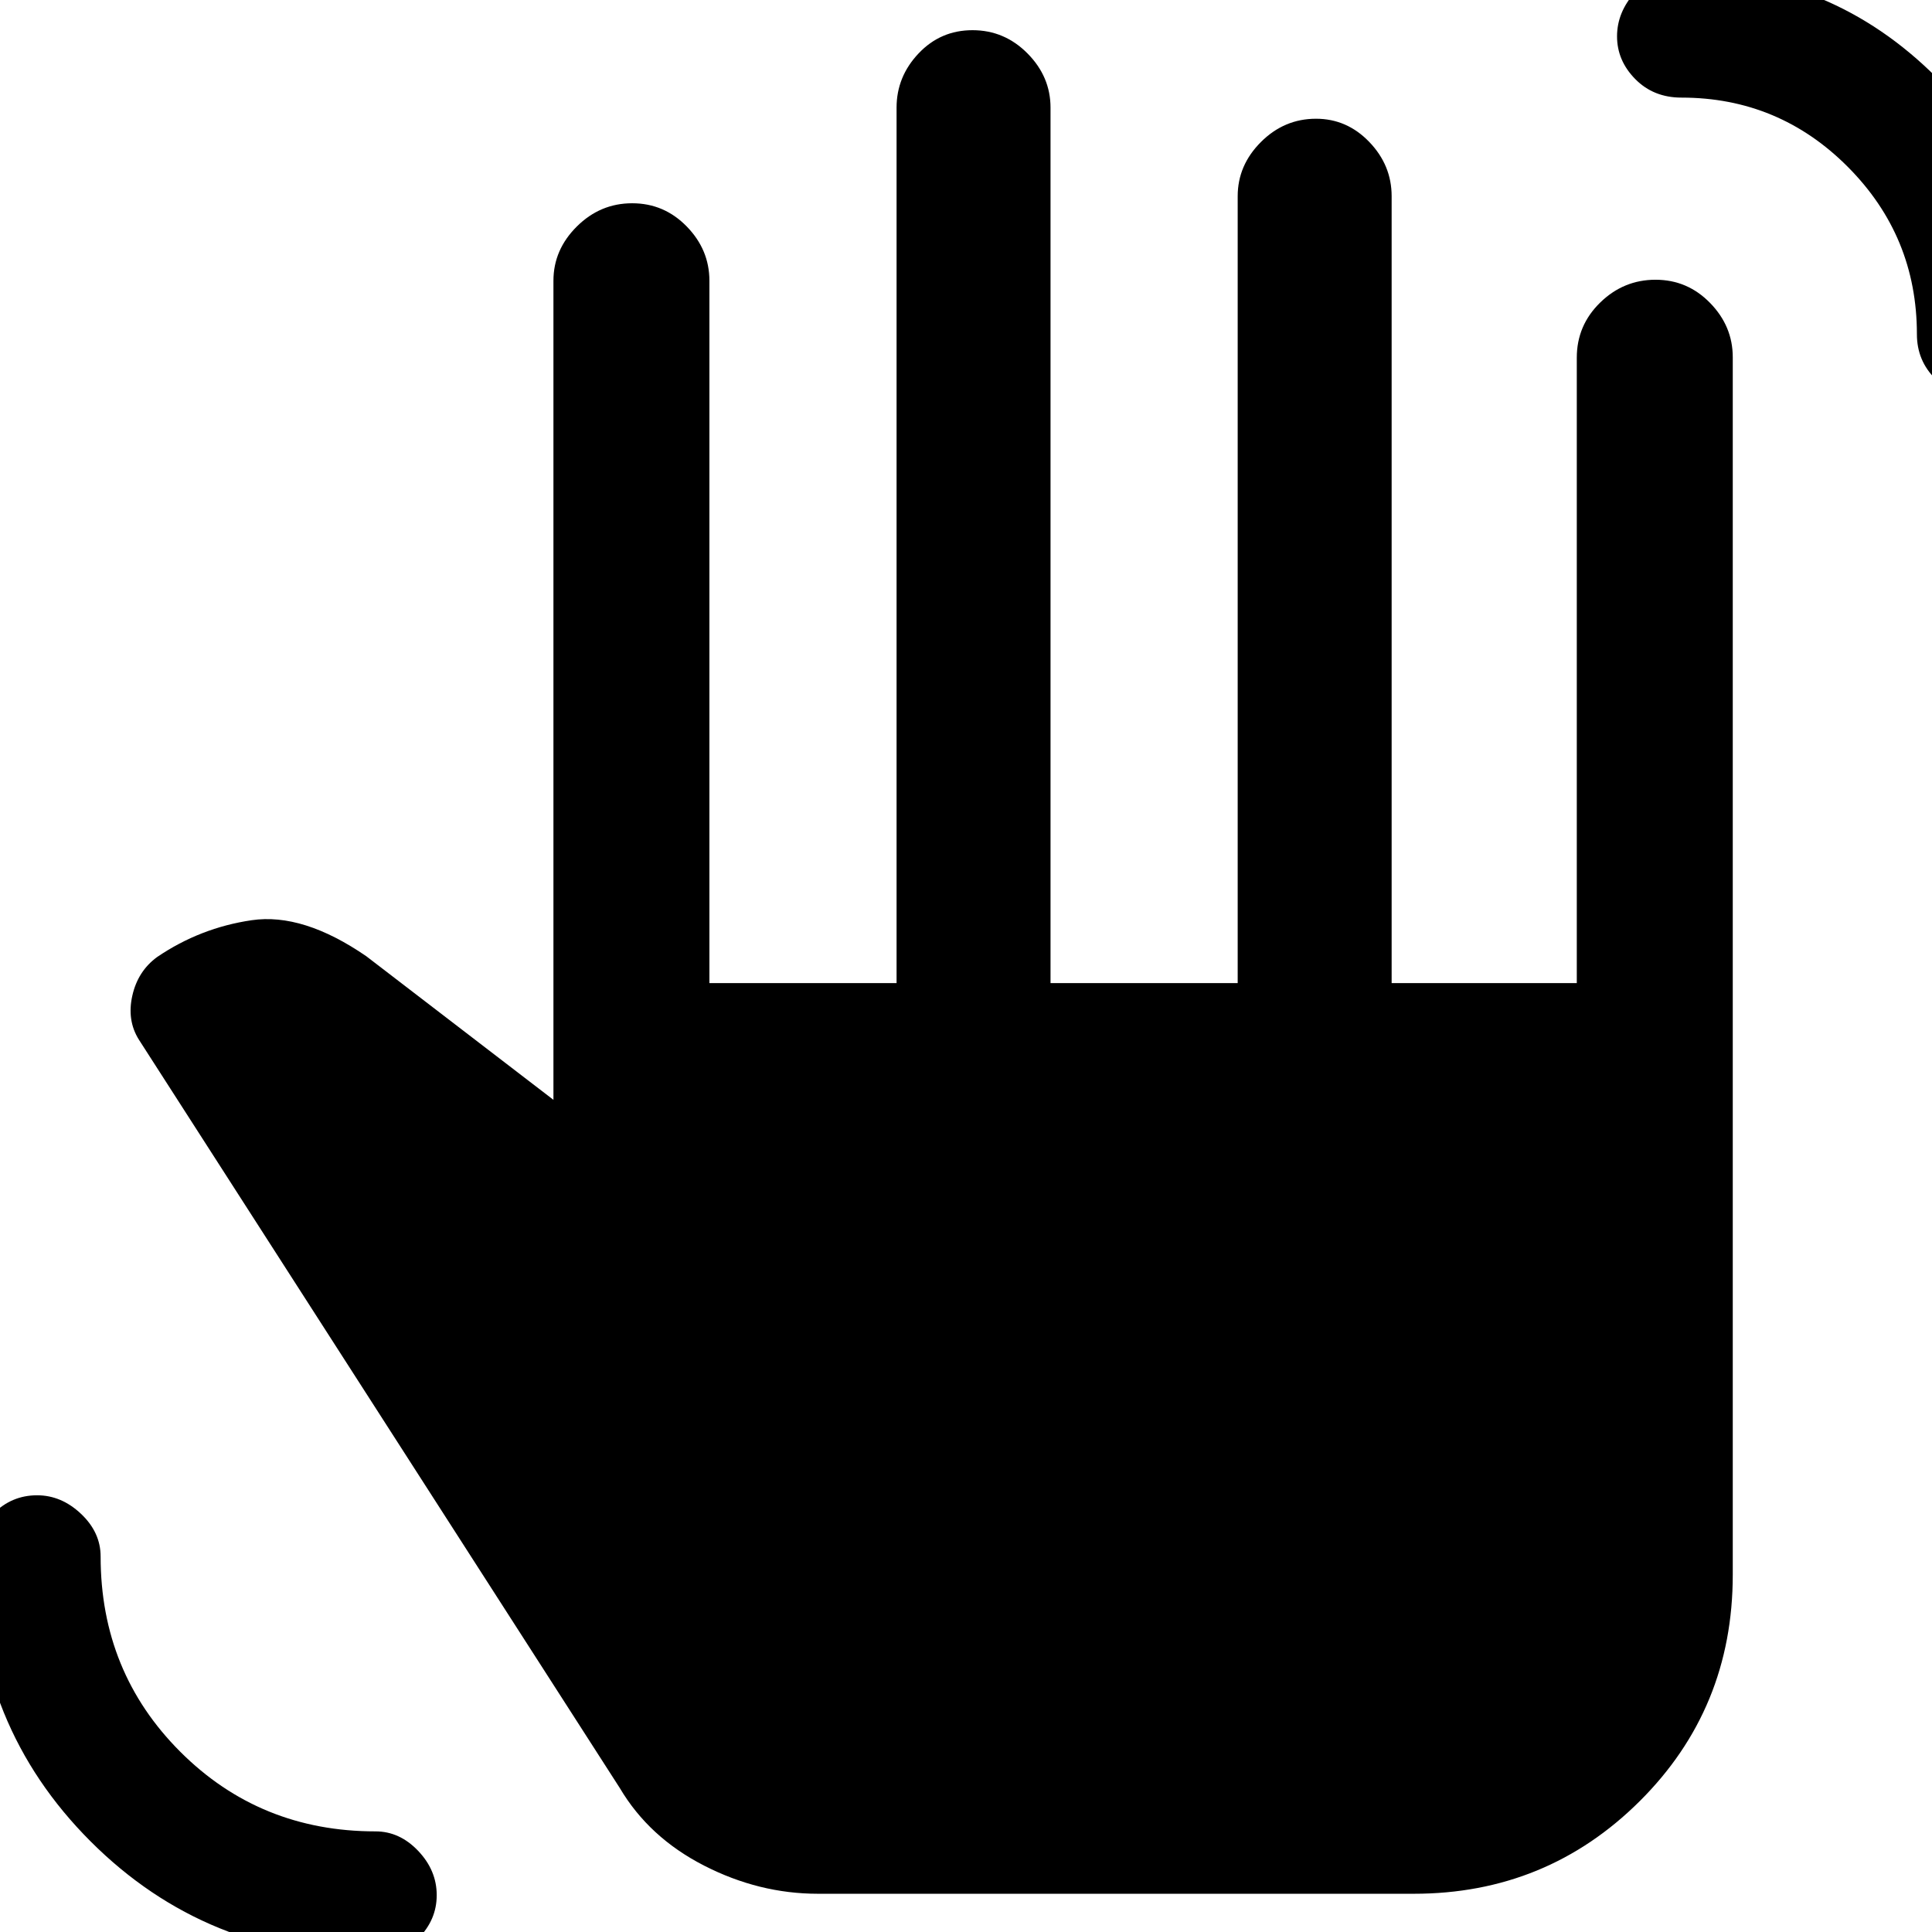 <svg xmlns="http://www.w3.org/2000/svg" height="48" viewBox="0 -960 960 960" width="48"><path d="M186.36 12.5q-83.82 0-141.34-57.52-57.52-57.52-57.52-141.34 0-12.22 9.12-21.43Q5.73-217 18.44-217q12.06 0 21.81 9.21Q50-198.58 50-186.58q0 57.44 39.57 97.01Q129.14-50 186.58-50q12 0 21.21 9.69t9.21 22Q217-6 207.79 3.25q-9.21 9.25-21.43 9.25Zm796.95-775q-12.31 0-21.56-9.14-9.25-9.14-9.25-22.26 0-48.68-34.29-83.14T835.5-911.5q-13.87 0-22.93-9.19-9.07-9.19-9.07-21.25t9.07-22.06q9.06-10 22.93-10 74.38 0 126.94 52.68T1015-794.1q0 13.32-9.69 22.46t-22 9.14ZM406.41-19q-29.24 0-56.57-14Q322.5-47 308-71.5L69-443.42q-6-9.58-3.25-21.83 2.75-12.25 12.38-19.25 21.37-14.5 46.91-18.25 25.54-3.75 57.03 17.94L275-413.5v-407q0-15.4 11.62-26.95Q298.24-859 314.12-859t27.13 11.55q11.25 11.55 11.25 26.95v349h93v-435q0-15.4 10.93-26.95Q467.35-945 483.23-945t27.33 11.55Q522-921.9 522-906.5v435h93v-391q0-15.4 11.56-26.95Q638.13-901 653.93-901q15.37 0 26.47 11.55t11.1 26.95v391h92v-310.77q0-16.05 11.62-27.39t27.5-11.34q15.88 0 27.13 11.55Q861-797.9 861-782.5v605Q861-111 814.75-65T702.5-19H406.41Z"/></svg>